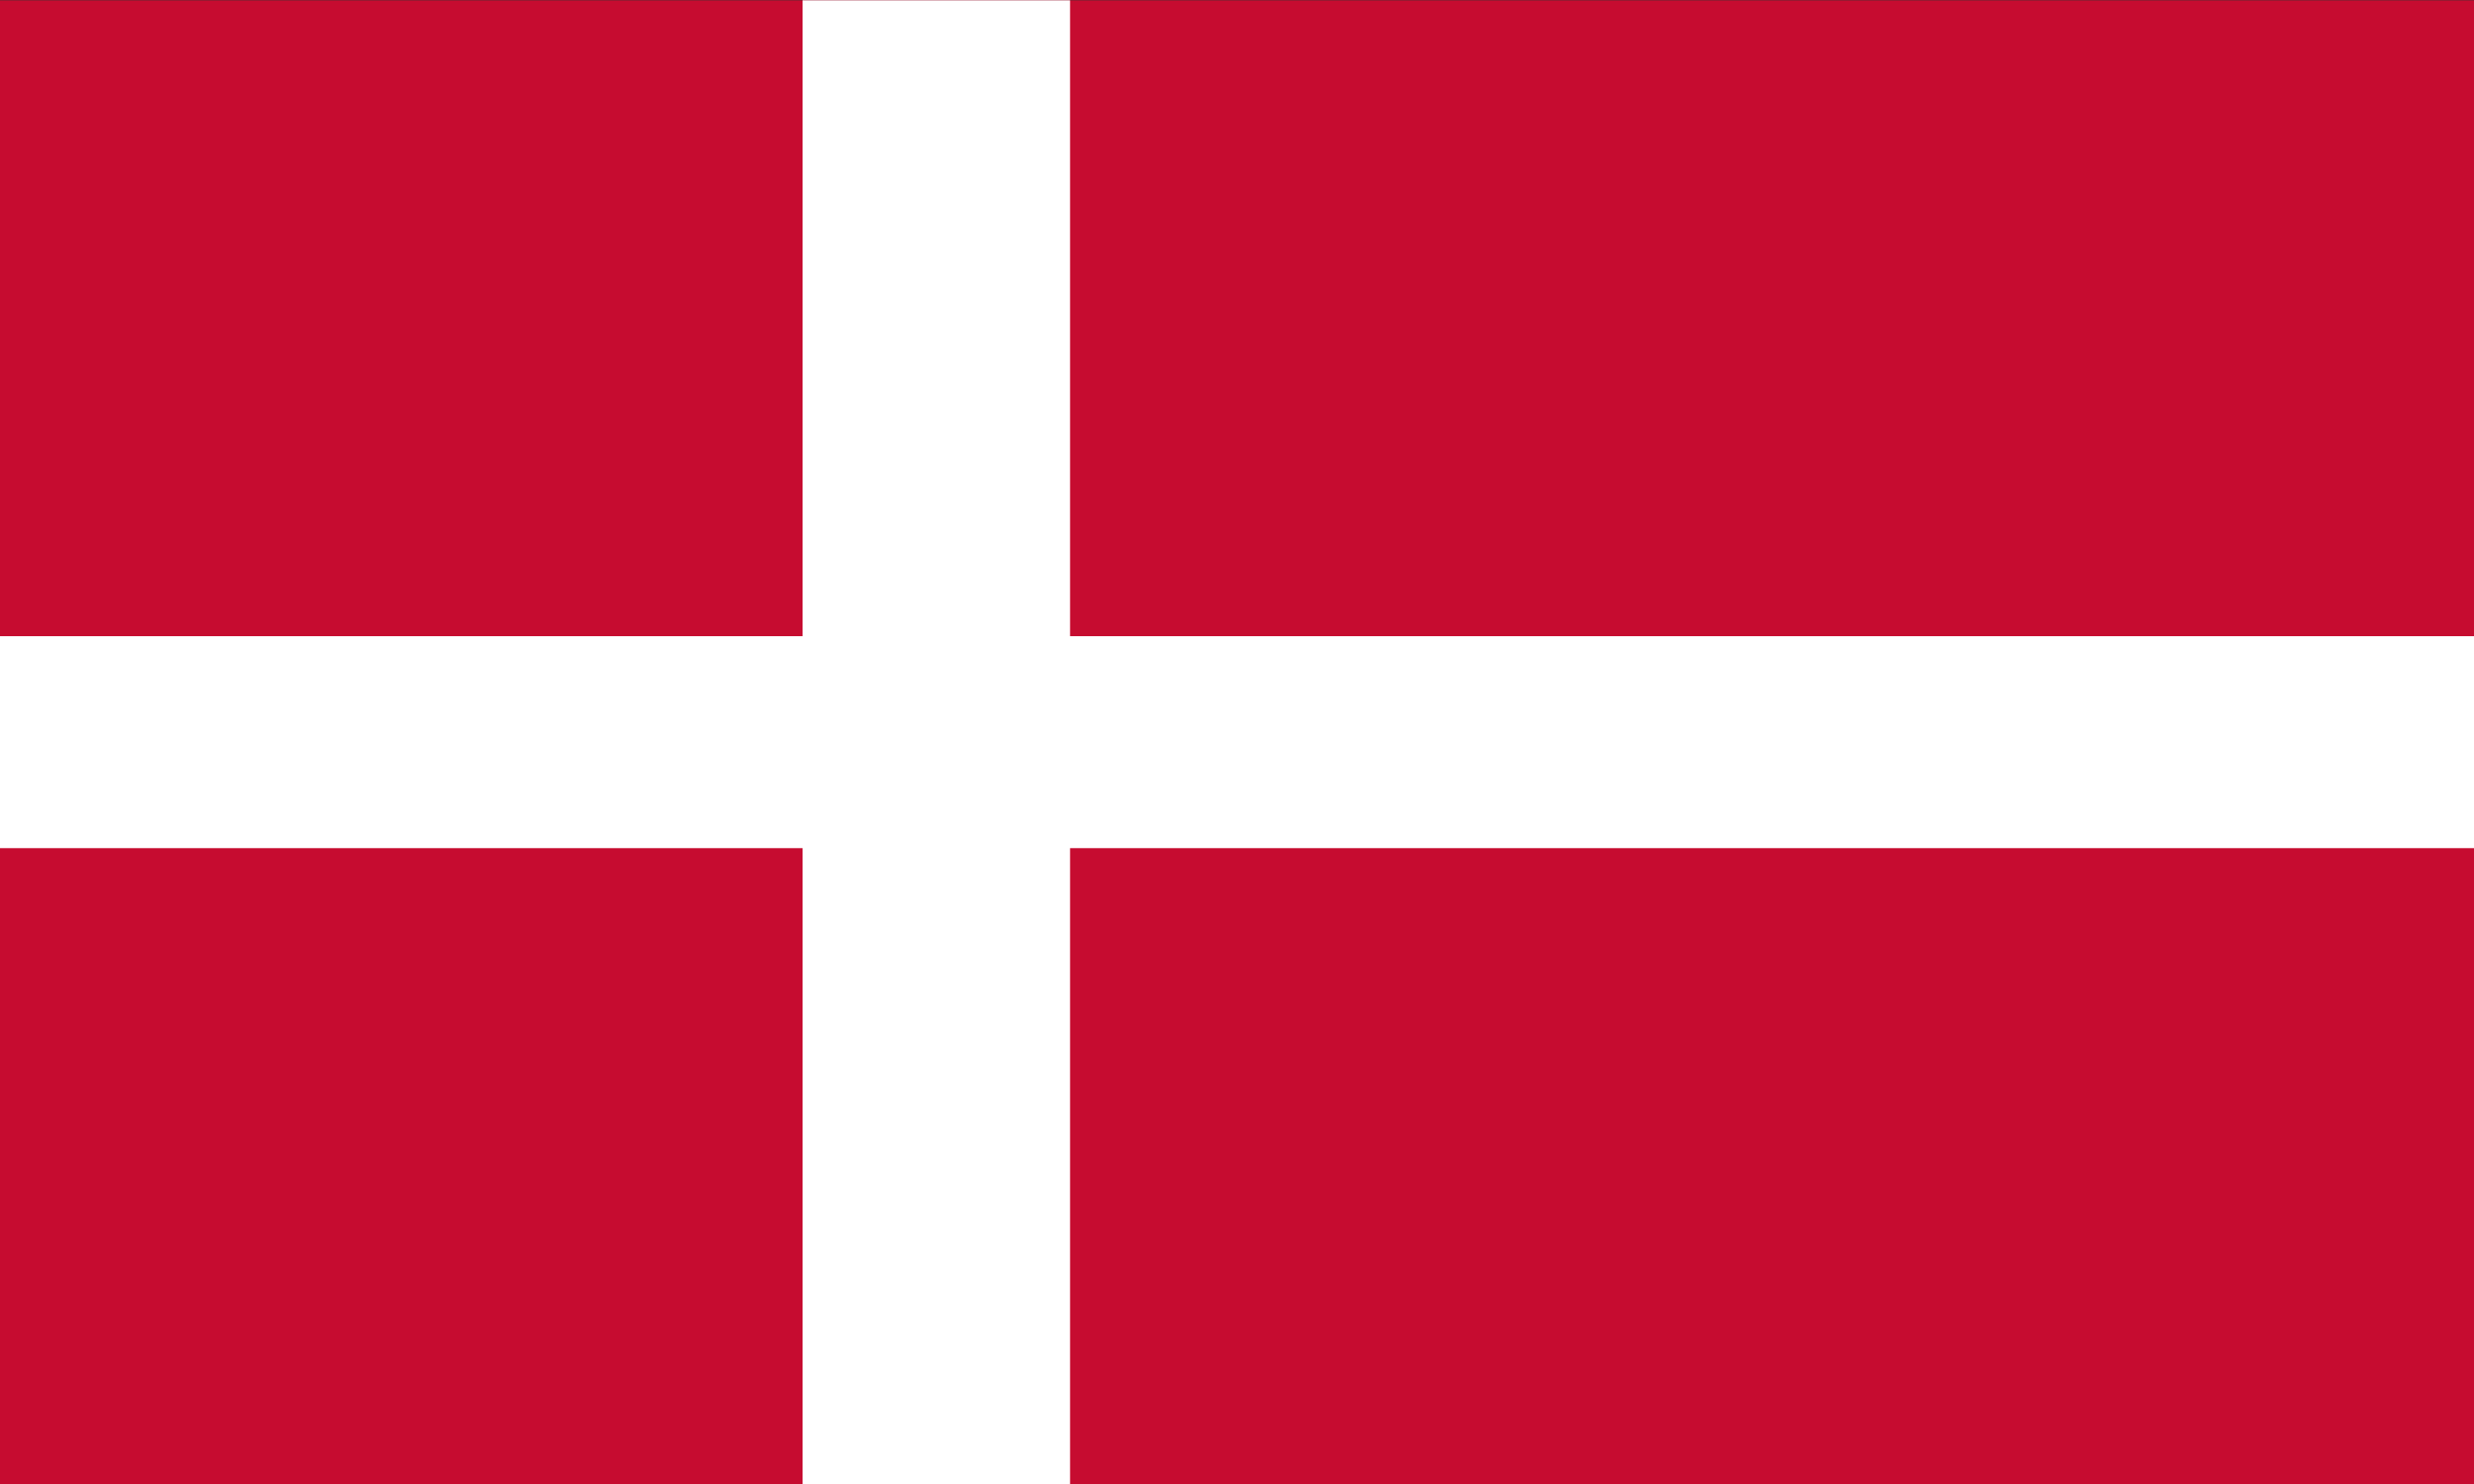 <?xml version="1.0" encoding="UTF-8" standalone="no"?>
<svg
   xmlns:dc="http://purl.org/dc/elements/1.1/"
   xmlns:cc="http://creativecommons.org/ns#"
   xmlns:rdf="http://www.w3.org/1999/02/22-rdf-syntax-ns#"
   xmlns:svg="http://www.w3.org/2000/svg"
   xmlns="http://www.w3.org/2000/svg"
   xmlns:sodipodi="http://sodipodi.sourceforge.net/DTD/sodipodi-0.dtd"
   xmlns:inkscape="http://www.inkscape.org/namespaces/inkscape"
   width="1500"
   height="900"
   id="svg2999"
   version="1.1"
   inkscape:version="0.48.5 r10040"
   sodipodi:docname="Flag_of_Denmark.svg">
  <rect width="100%" height="100%" fill="#333333" stroke="none"/>
  <defs
     id="defs3009" />
  <sodipodi:namedview
     pagecolor="#ffffff"
     bordercolor="#666666"
     borderopacity="1"
     objecttolerance="10"
     gridtolerance="10"
     guidetolerance="10"
     inkscape:pageopacity="0"
     inkscape:pageshadow="2"
     inkscape:window-width="1920"
     inkscape:window-height="1003"
     id="namedview3007"
     showgrid="false"
     inkscape:zoom="0.60261211"
     inkscape:cx="750"
     inkscape:cy="450"
     inkscape:window-x="-9"
     inkscape:window-y="-9"
     inkscape:window-maximized="1"
     inkscape:current-layer="svg2999" />
  <rect
     width="1500.318"
     height="899.803"
     id="rect3001"
     x="0"
     y="0.197"
     style="fill:#c60c30" />
  <rect
     width="162.197"
     height="899.803"
     x="486.59"
     id="rect3003"
     y="0.197"
     style="fill:#ffffff" />
  <rect
     width="1500.318"
     height="128.543"
     y="385.827"
     id="rect3005"
     x="0"
     style="fill:#ffffff" />
</svg>
